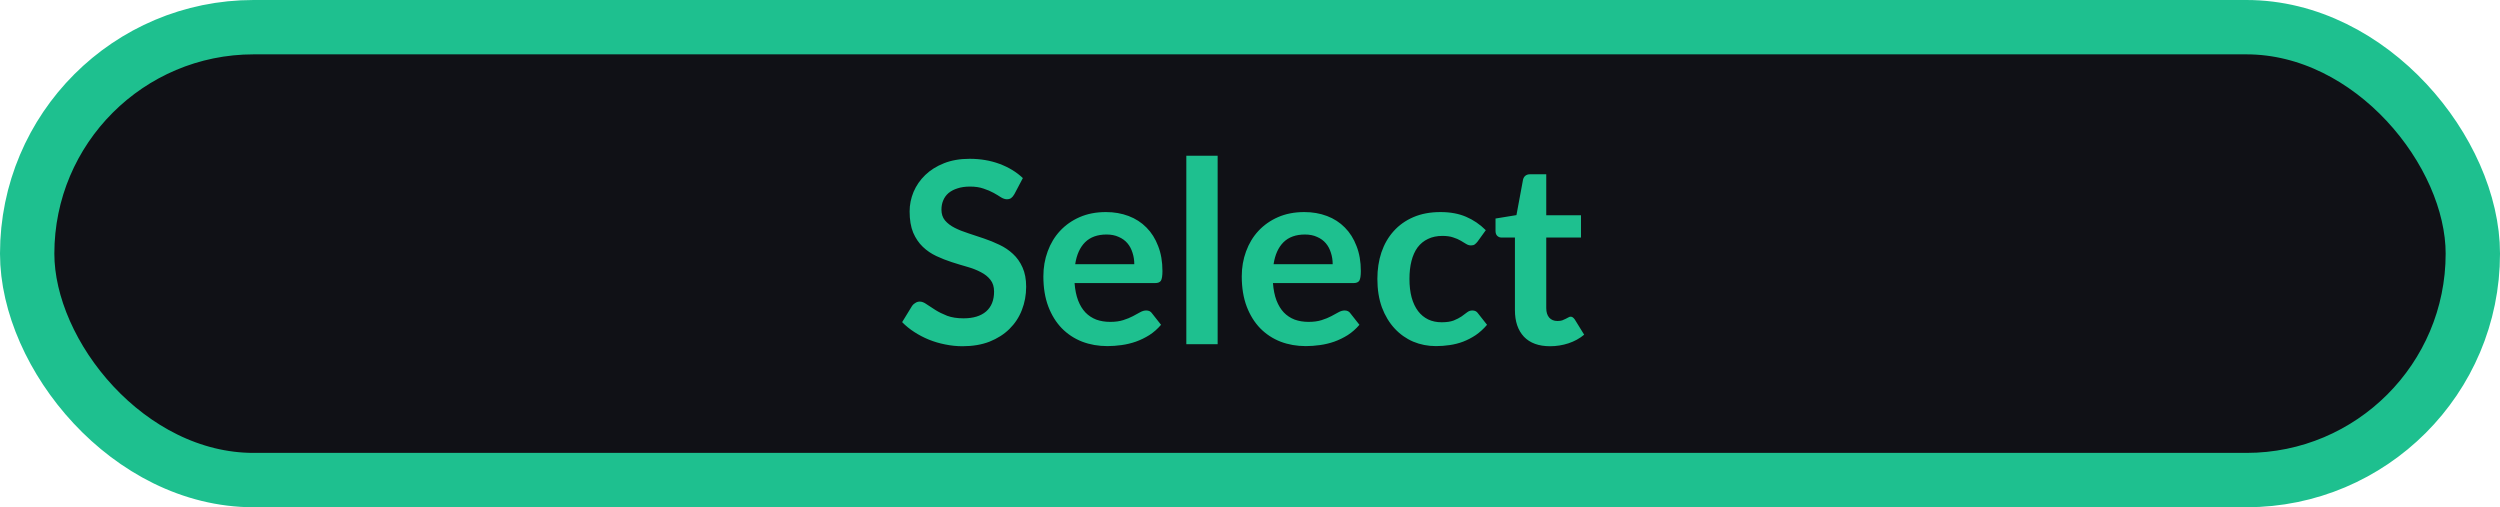 <svg width="138" height="28" viewBox="0 0 138 28" fill="none" xmlns="http://www.w3.org/2000/svg">
<rect x="1.5" y="1.5" width="135" height="25" rx="12.5" fill="#101116" stroke="#1EC08F" stroke-width="3"/>
<path d="M55.993 10.719C55.937 10.817 55.876 10.889 55.811 10.936C55.75 10.978 55.673 10.999 55.58 10.999C55.482 10.999 55.374 10.964 55.258 10.894C55.146 10.819 55.01 10.738 54.852 10.649C54.693 10.56 54.506 10.481 54.292 10.411C54.082 10.336 53.832 10.299 53.543 10.299C53.281 10.299 53.053 10.332 52.857 10.397C52.661 10.458 52.495 10.544 52.36 10.656C52.229 10.768 52.131 10.903 52.066 11.062C52 11.216 51.968 11.386 51.968 11.573C51.968 11.811 52.033 12.009 52.164 12.168C52.299 12.327 52.476 12.462 52.696 12.574C52.915 12.686 53.165 12.786 53.445 12.875C53.725 12.964 54.012 13.059 54.306 13.162C54.6 13.26 54.887 13.377 55.167 13.512C55.447 13.643 55.696 13.811 55.916 14.016C56.135 14.217 56.31 14.464 56.441 14.758C56.576 15.052 56.644 15.409 56.644 15.829C56.644 16.286 56.564 16.716 56.406 17.117C56.252 17.514 56.023 17.861 55.72 18.16C55.421 18.454 55.055 18.687 54.621 18.86C54.187 19.028 53.69 19.112 53.13 19.112C52.808 19.112 52.49 19.079 52.178 19.014C51.865 18.953 51.564 18.865 51.275 18.748C50.99 18.631 50.722 18.491 50.47 18.328C50.218 18.165 49.994 17.983 49.798 17.782L50.351 16.879C50.397 16.814 50.458 16.76 50.533 16.718C50.607 16.671 50.687 16.648 50.771 16.648C50.887 16.648 51.013 16.697 51.149 16.795C51.284 16.888 51.445 16.993 51.632 17.11C51.818 17.227 52.035 17.334 52.283 17.432C52.535 17.525 52.836 17.572 53.186 17.572C53.722 17.572 54.138 17.446 54.432 17.194C54.726 16.937 54.873 16.571 54.873 16.095C54.873 15.829 54.805 15.612 54.67 15.444C54.539 15.276 54.364 15.136 54.145 15.024C53.925 14.907 53.676 14.809 53.396 14.73C53.116 14.651 52.831 14.564 52.542 14.471C52.252 14.378 51.968 14.266 51.688 14.135C51.408 14.004 51.158 13.834 50.939 13.624C50.719 13.414 50.542 13.153 50.407 12.84C50.276 12.523 50.211 12.133 50.211 11.671C50.211 11.302 50.283 10.943 50.428 10.593C50.577 10.243 50.792 9.933 51.072 9.662C51.352 9.391 51.697 9.174 52.108 9.011C52.518 8.848 52.99 8.766 53.522 8.766C54.119 8.766 54.67 8.859 55.174 9.046C55.678 9.233 56.107 9.494 56.462 9.83L55.993 10.719ZM62.613 14.583C62.613 14.359 62.58 14.149 62.515 13.953C62.454 13.752 62.361 13.577 62.235 13.428C62.109 13.279 61.948 13.162 61.752 13.078C61.56 12.989 61.337 12.945 61.08 12.945C60.581 12.945 60.186 13.087 59.897 13.372C59.612 13.657 59.43 14.06 59.351 14.583H62.613ZM59.316 15.626C59.344 15.995 59.409 16.314 59.512 16.585C59.614 16.851 59.75 17.073 59.918 17.25C60.086 17.423 60.284 17.553 60.513 17.642C60.746 17.726 61.003 17.768 61.283 17.768C61.563 17.768 61.803 17.735 62.004 17.67C62.209 17.605 62.386 17.532 62.536 17.453C62.69 17.374 62.823 17.301 62.935 17.236C63.051 17.171 63.163 17.138 63.271 17.138C63.416 17.138 63.523 17.192 63.593 17.299L64.09 17.929C63.898 18.153 63.684 18.342 63.446 18.496C63.208 18.645 62.958 18.767 62.697 18.86C62.44 18.949 62.176 19.012 61.906 19.049C61.64 19.086 61.381 19.105 61.129 19.105C60.63 19.105 60.165 19.023 59.736 18.86C59.306 18.692 58.933 18.447 58.616 18.125C58.298 17.798 58.049 17.397 57.867 16.921C57.685 16.44 57.594 15.885 57.594 15.255C57.594 14.765 57.673 14.305 57.832 13.876C57.99 13.442 58.217 13.066 58.511 12.749C58.809 12.427 59.171 12.173 59.596 11.986C60.025 11.799 60.508 11.706 61.045 11.706C61.498 11.706 61.915 11.778 62.298 11.923C62.681 12.068 63.01 12.28 63.285 12.56C63.56 12.835 63.775 13.176 63.929 13.582C64.088 13.983 64.167 14.443 64.167 14.961C64.167 15.222 64.139 15.4 64.083 15.493C64.027 15.582 63.919 15.626 63.761 15.626H59.316ZM67.214 8.598V19H65.485V8.598H67.214ZM73.564 14.583C73.564 14.359 73.531 14.149 73.466 13.953C73.405 13.752 73.312 13.577 73.186 13.428C73.06 13.279 72.899 13.162 72.703 13.078C72.512 12.989 72.288 12.945 72.031 12.945C71.532 12.945 71.137 13.087 70.848 13.372C70.563 13.657 70.381 14.06 70.302 14.583H73.564ZM70.267 15.626C70.295 15.995 70.36 16.314 70.463 16.585C70.566 16.851 70.701 17.073 70.869 17.25C71.037 17.423 71.235 17.553 71.464 17.642C71.697 17.726 71.954 17.768 72.234 17.768C72.514 17.768 72.754 17.735 72.955 17.67C73.16 17.605 73.338 17.532 73.487 17.453C73.641 17.374 73.774 17.301 73.886 17.236C74.003 17.171 74.115 17.138 74.222 17.138C74.367 17.138 74.474 17.192 74.544 17.299L75.041 17.929C74.85 18.153 74.635 18.342 74.397 18.496C74.159 18.645 73.909 18.767 73.648 18.86C73.391 18.949 73.128 19.012 72.857 19.049C72.591 19.086 72.332 19.105 72.08 19.105C71.581 19.105 71.116 19.023 70.687 18.86C70.258 18.692 69.884 18.447 69.567 18.125C69.25 17.798 69 17.397 68.818 16.921C68.636 16.44 68.545 15.885 68.545 15.255C68.545 14.765 68.624 14.305 68.783 13.876C68.942 13.442 69.168 13.066 69.462 12.749C69.761 12.427 70.122 12.173 70.547 11.986C70.976 11.799 71.459 11.706 71.996 11.706C72.449 11.706 72.866 11.778 73.249 11.923C73.632 12.068 73.961 12.28 74.236 12.56C74.511 12.835 74.726 13.176 74.88 13.582C75.039 13.983 75.118 14.443 75.118 14.961C75.118 15.222 75.09 15.4 75.034 15.493C74.978 15.582 74.871 15.626 74.712 15.626H70.267ZM81.561 13.337C81.509 13.402 81.458 13.454 81.406 13.491C81.36 13.528 81.29 13.547 81.197 13.547C81.108 13.547 81.022 13.521 80.938 13.47C80.853 13.414 80.753 13.353 80.636 13.288C80.52 13.218 80.38 13.157 80.216 13.106C80.058 13.05 79.859 13.022 79.621 13.022C79.318 13.022 79.052 13.078 78.823 13.19C78.595 13.297 78.403 13.454 78.249 13.659C78.1 13.864 77.988 14.114 77.913 14.408C77.839 14.697 77.802 15.026 77.802 15.395C77.802 15.778 77.841 16.118 77.921 16.417C78.004 16.716 78.124 16.968 78.278 17.173C78.431 17.374 78.618 17.528 78.838 17.635C79.057 17.738 79.304 17.789 79.579 17.789C79.855 17.789 80.076 17.756 80.245 17.691C80.417 17.621 80.562 17.546 80.678 17.467C80.795 17.383 80.895 17.308 80.98 17.243C81.068 17.173 81.166 17.138 81.273 17.138C81.413 17.138 81.519 17.192 81.588 17.299L82.085 17.929C81.894 18.153 81.686 18.342 81.463 18.496C81.239 18.645 81.005 18.767 80.763 18.86C80.525 18.949 80.277 19.012 80.02 19.049C79.769 19.086 79.516 19.105 79.264 19.105C78.821 19.105 78.403 19.023 78.011 18.86C77.62 18.692 77.276 18.449 76.983 18.132C76.689 17.815 76.455 17.427 76.282 16.97C76.115 16.508 76.031 15.983 76.031 15.395C76.031 14.868 76.105 14.38 76.254 13.932C76.409 13.479 76.632 13.09 76.927 12.763C77.221 12.432 77.585 12.173 78.019 11.986C78.453 11.799 78.952 11.706 79.516 11.706C80.053 11.706 80.522 11.792 80.924 11.965C81.329 12.138 81.694 12.385 82.016 12.707L81.561 13.337ZM85.563 19.112C84.938 19.112 84.457 18.937 84.121 18.587C83.79 18.232 83.624 17.745 83.624 17.124V13.113H82.889C82.796 13.113 82.717 13.083 82.651 13.022C82.586 12.961 82.553 12.87 82.553 12.749V12.063L83.708 11.874L84.072 9.914C84.096 9.821 84.14 9.748 84.205 9.697C84.271 9.646 84.355 9.62 84.457 9.62H85.353V11.881H87.271V13.113H85.353V17.005C85.353 17.229 85.407 17.404 85.514 17.53C85.626 17.656 85.778 17.719 85.969 17.719C86.077 17.719 86.165 17.707 86.235 17.684C86.31 17.656 86.373 17.628 86.424 17.6C86.48 17.572 86.529 17.546 86.571 17.523C86.613 17.495 86.655 17.481 86.697 17.481C86.749 17.481 86.791 17.495 86.823 17.523C86.856 17.546 86.891 17.584 86.928 17.635L87.446 18.475C87.194 18.685 86.905 18.844 86.578 18.951C86.252 19.058 85.913 19.112 85.563 19.112Z" fill="#1EC08F"/>
</svg>
